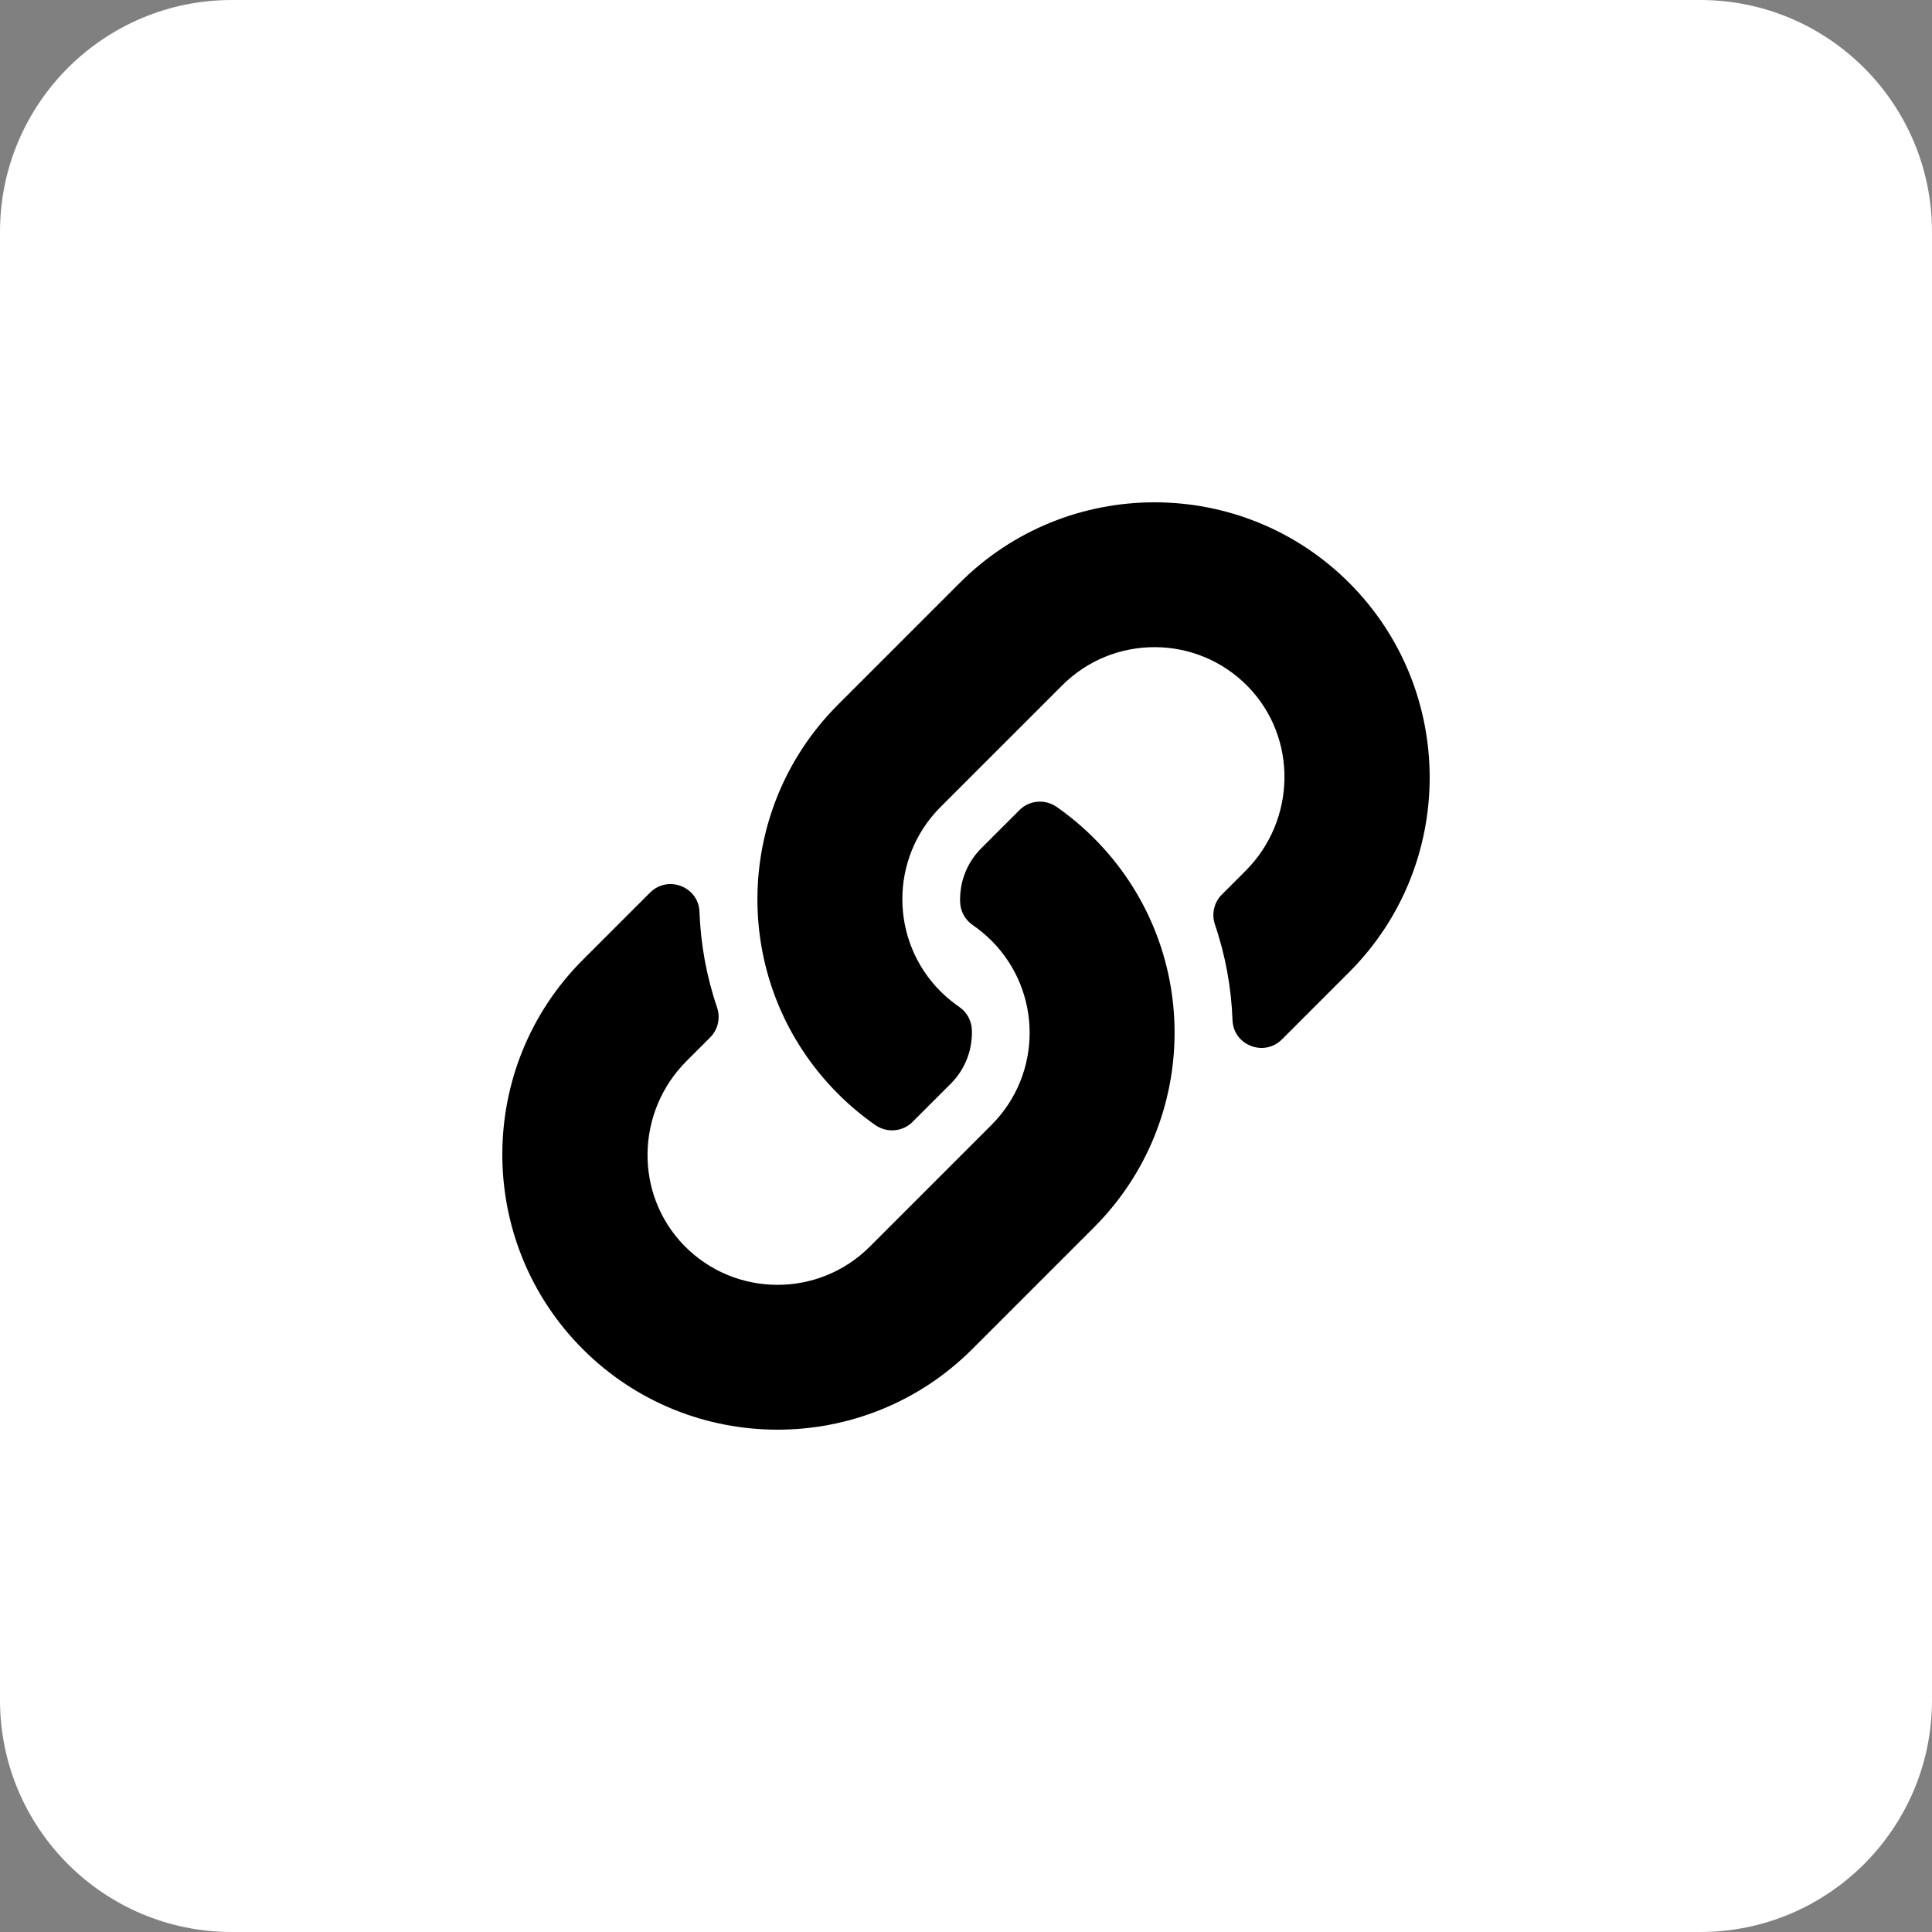 <svg width="100" height="100" viewBox="0 0 100 100" fill="none" xmlns="http://www.w3.org/2000/svg">
<rect x="0" y="0" width="100" height="100" fill="#808080" stroke="none"/>
<g clip-path="url(#clip0_2910_2400)">
<path d="M88 0H12C5.373 0 0 5.373 0 12V88C0 94.627 5.373 100 12 100H88C94.627 100 100 94.627 100 88V12C100 5.373 94.627 0 88 0Z" fill="white"/>
<path d="M56.62 43.38C62.221 48.987 62.144 57.977 56.654 63.498C56.643 63.509 56.631 63.522 56.62 63.533L50.32 69.833C44.763 75.389 35.723 75.389 30.167 69.833C24.611 64.277 24.611 55.236 30.167 49.68L33.646 46.202C34.569 45.279 36.157 45.892 36.205 47.196C36.266 48.858 36.564 50.527 37.113 52.139C37.3 52.684 37.166 53.288 36.759 53.696L35.532 54.923C32.904 57.55 32.822 61.828 35.423 64.482C38.051 67.161 42.369 67.177 45.017 64.529L51.316 58.23C53.959 55.587 53.948 51.316 51.316 48.684C50.969 48.337 50.62 48.069 50.347 47.88C49.955 47.612 49.714 47.173 49.696 46.699C49.659 45.708 50.01 44.687 50.792 43.904L52.766 41.931C53.284 41.413 54.096 41.349 54.696 41.768C55.383 42.248 56.027 42.788 56.62 43.38ZM69.833 30.167C64.277 24.611 55.237 24.611 49.68 30.167L43.38 36.467C43.369 36.478 43.357 36.491 43.346 36.502C37.856 42.023 37.779 51.013 43.38 56.62C43.973 57.212 44.617 57.752 45.304 58.232C45.904 58.651 46.716 58.587 47.234 58.069L49.208 56.096C49.99 55.313 50.341 54.292 50.304 53.301C50.286 52.827 50.044 52.388 49.653 52.119C49.38 51.931 49.03 51.662 48.683 51.316C46.052 48.684 46.041 44.412 48.683 41.77L54.983 35.471C57.631 32.823 61.949 32.839 64.576 35.518C67.178 38.171 67.096 42.45 64.468 45.077L63.241 46.304C62.833 46.712 62.7 47.316 62.887 47.861C63.436 49.473 63.734 51.142 63.795 52.804C63.843 54.108 65.431 54.721 66.354 53.798L69.832 50.319C75.389 44.764 75.389 35.723 69.833 30.167Z" fill="black"/>
</g>
<defs>
<clipPath id="clip0_2910_2400">
<rect width="100" height="100" fill="white"/>
</clipPath>
</defs>
</svg>
